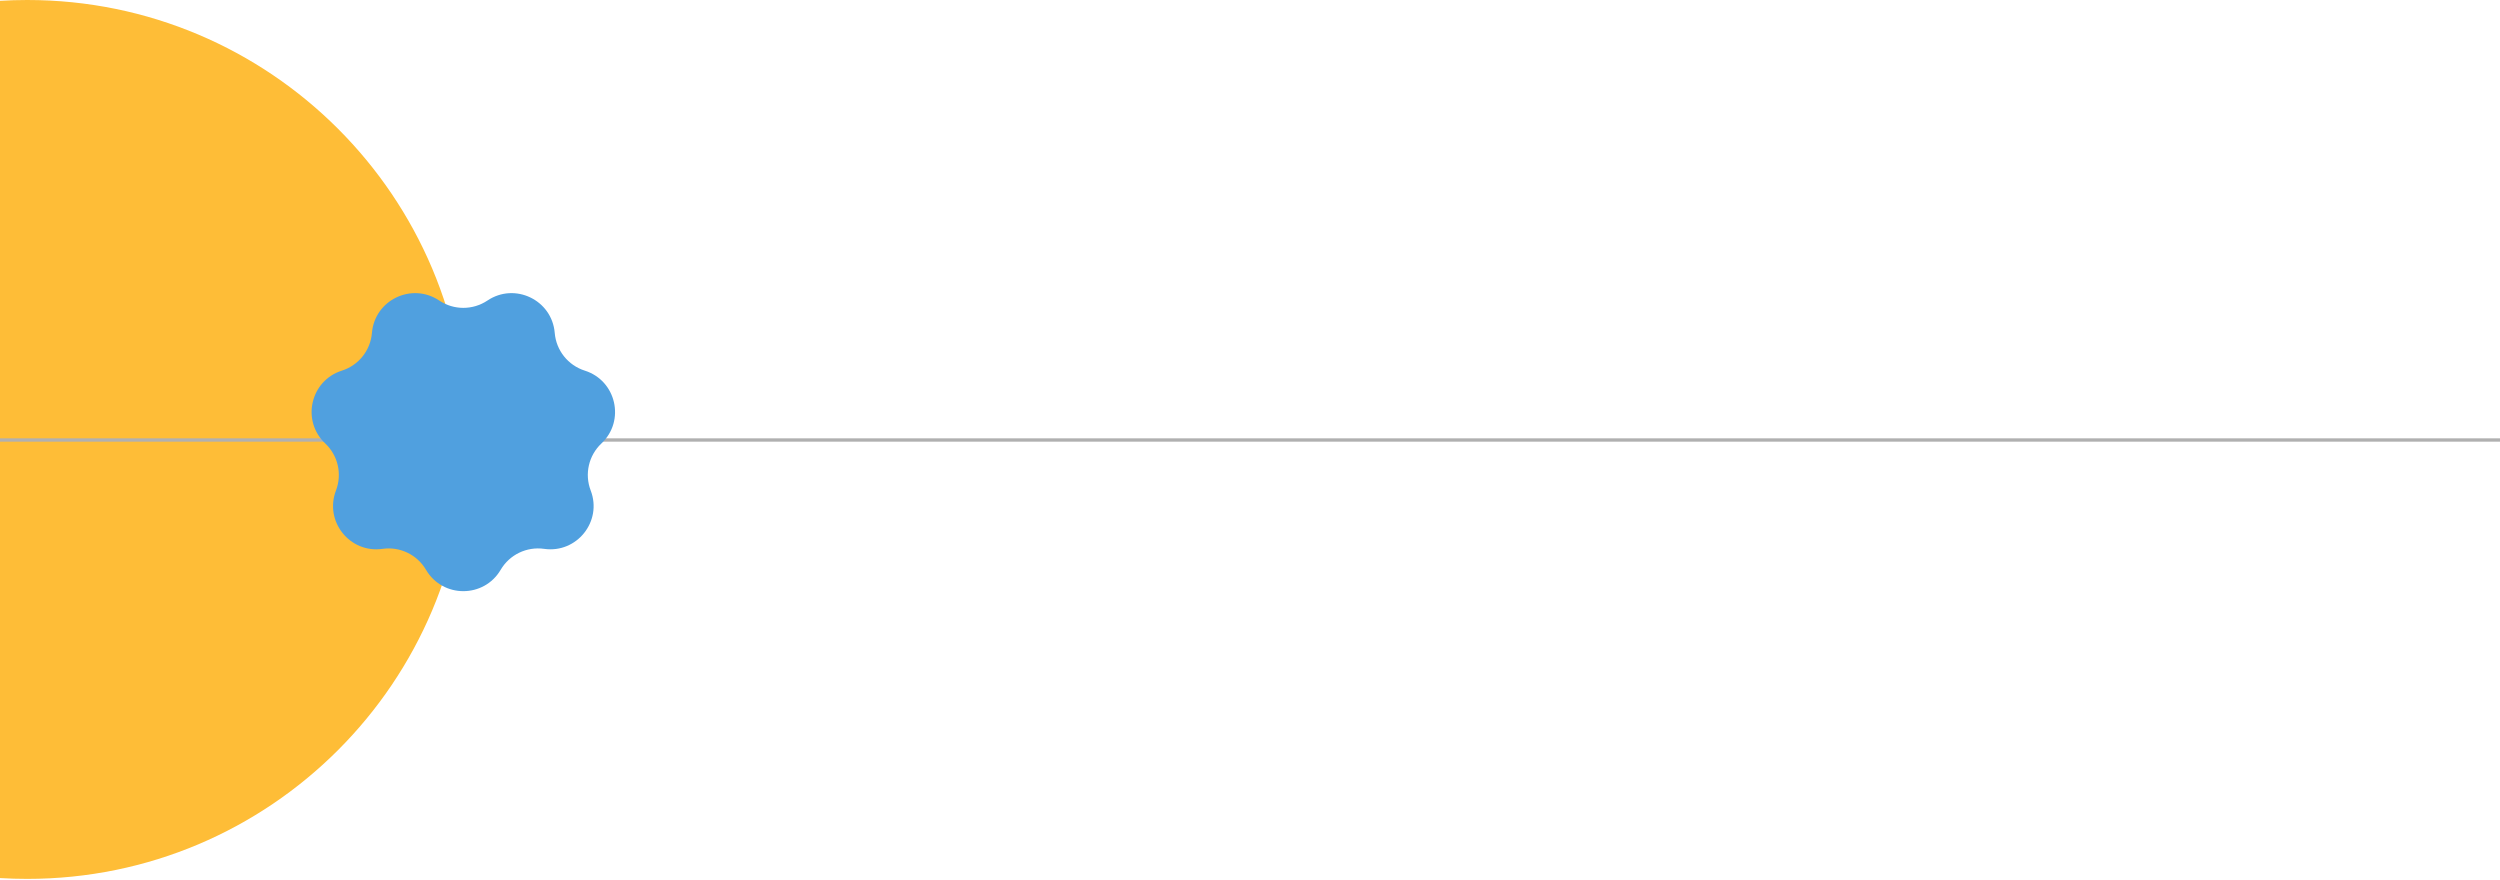 <svg width="375" height="132" viewBox="0 0 375 132" fill="none" xmlns="http://www.w3.org/2000/svg">
<path fill-rule="evenodd" clip-rule="evenodd" d="M0 131.709C1.351 131.791 2.712 131.833 4.083 131.833C40.488 131.833 70 102.321 70 65.917C70 29.512 40.488 0 4.083 0C2.712 0 1.351 0.042 0 0.124V131.709Z" fill="#FEBD37"/>
<path d="M0 66L375 66" stroke="#B0B0B0" stroke-width="0.5"/>
<path d="M75.101 85.469C72.59 89.742 66.41 89.742 63.899 85.469V85.469C62.564 83.197 59.989 81.956 57.38 82.329V82.329C52.473 83.03 48.62 78.199 50.396 73.572V73.572C51.34 71.111 50.704 68.324 48.785 66.517V66.517C45.178 63.118 46.553 57.093 51.278 55.596V55.596C53.79 54.8 55.573 52.565 55.79 49.939V49.939C56.198 44.999 61.765 42.318 65.882 45.079V45.079C68.071 46.547 70.929 46.547 73.118 45.079V45.079C77.235 42.318 82.802 44.999 83.21 49.939V49.939C83.427 52.565 85.21 54.8 87.722 55.596V55.596C92.447 57.093 93.822 63.118 90.215 66.517V66.517C88.296 68.324 87.66 71.111 88.604 73.572V73.572C90.38 78.199 86.527 83.03 81.62 82.329V82.329C79.011 81.956 76.436 83.197 75.101 85.469V85.469Z" fill="#50A0DF"/>
</svg>
